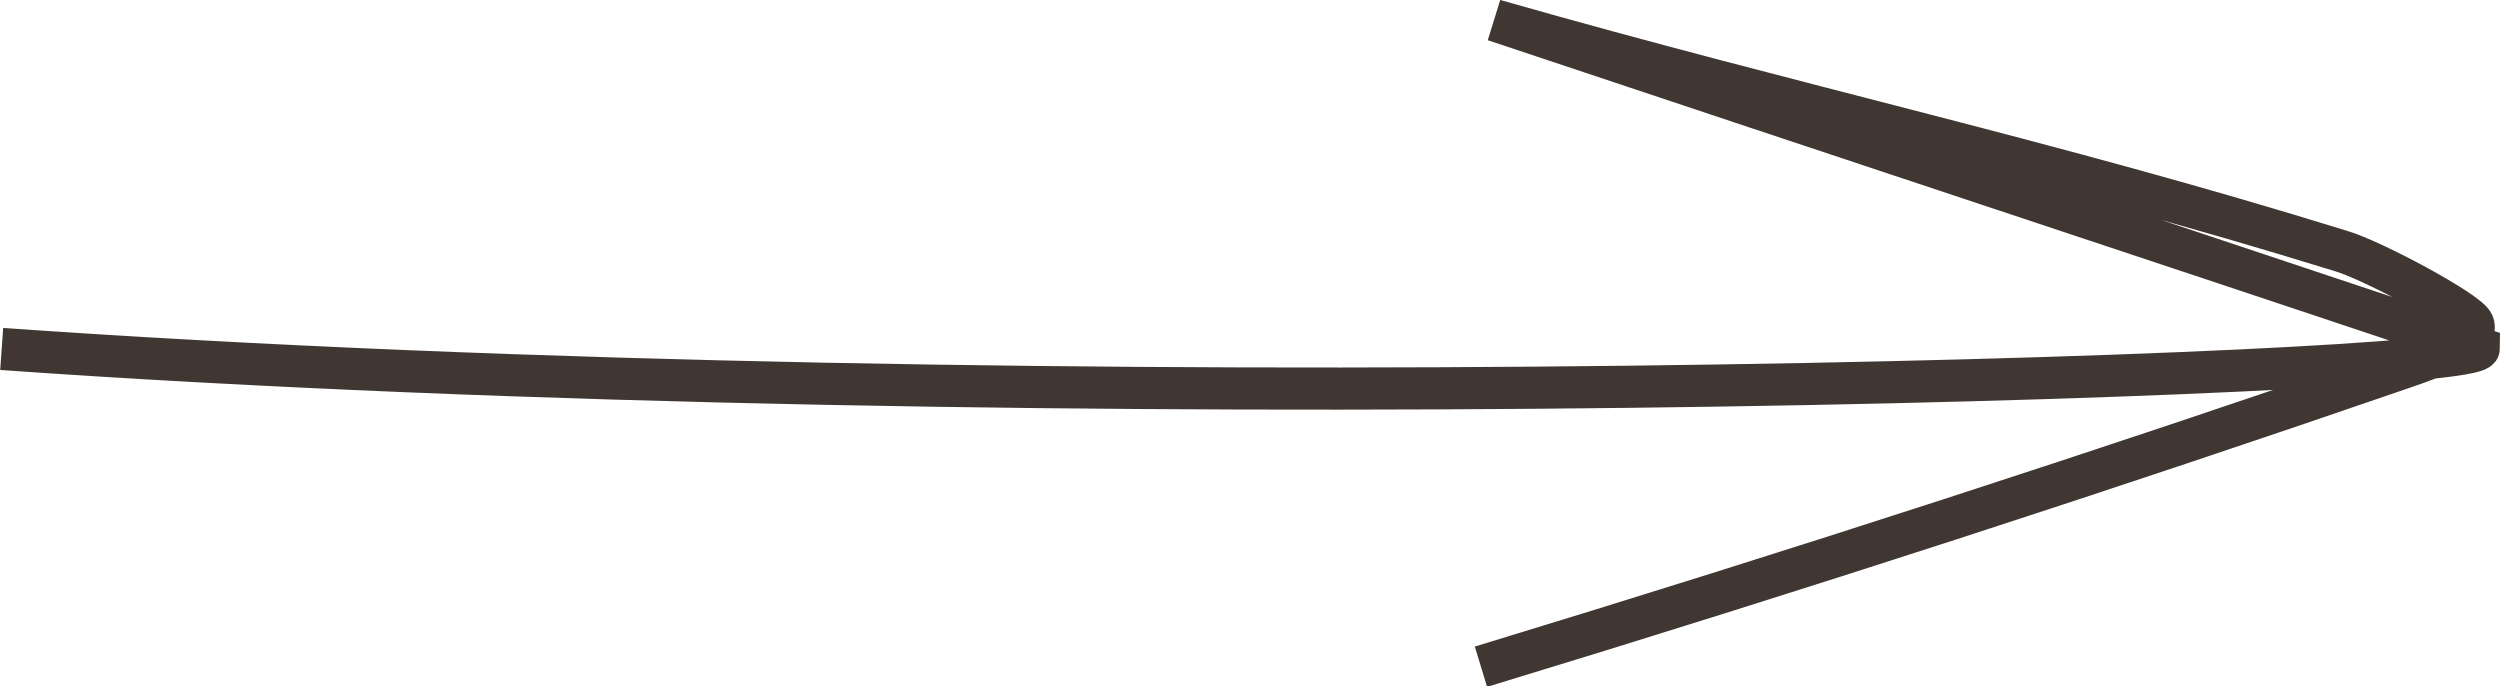 <?xml version="1.0" encoding="UTF-8"?>
<svg id="Layer_1" data-name="Layer 1" xmlns="http://www.w3.org/2000/svg" viewBox="0 0 29.66 8.14">
  <defs>
    <style>
      .cls-1 {
        fill: none;
        stroke: #413732;
        stroke-miterlimit: 10;
        stroke-width: .5px;
      }
    </style>
  </defs>
  <path class="cls-1" d="M.02,4.14c12.28.87,29.39.33,29.39-.01-3.89-1.3-7.79-2.59-11.68-3.89,3.68,1.05,6.53,1.65,10.05,2.74.37.11,1.49.71,1.56.86.08.19-.38.37-.82.52-3.51,1.21-7.17,2.4-10.95,3.55"/>
</svg>